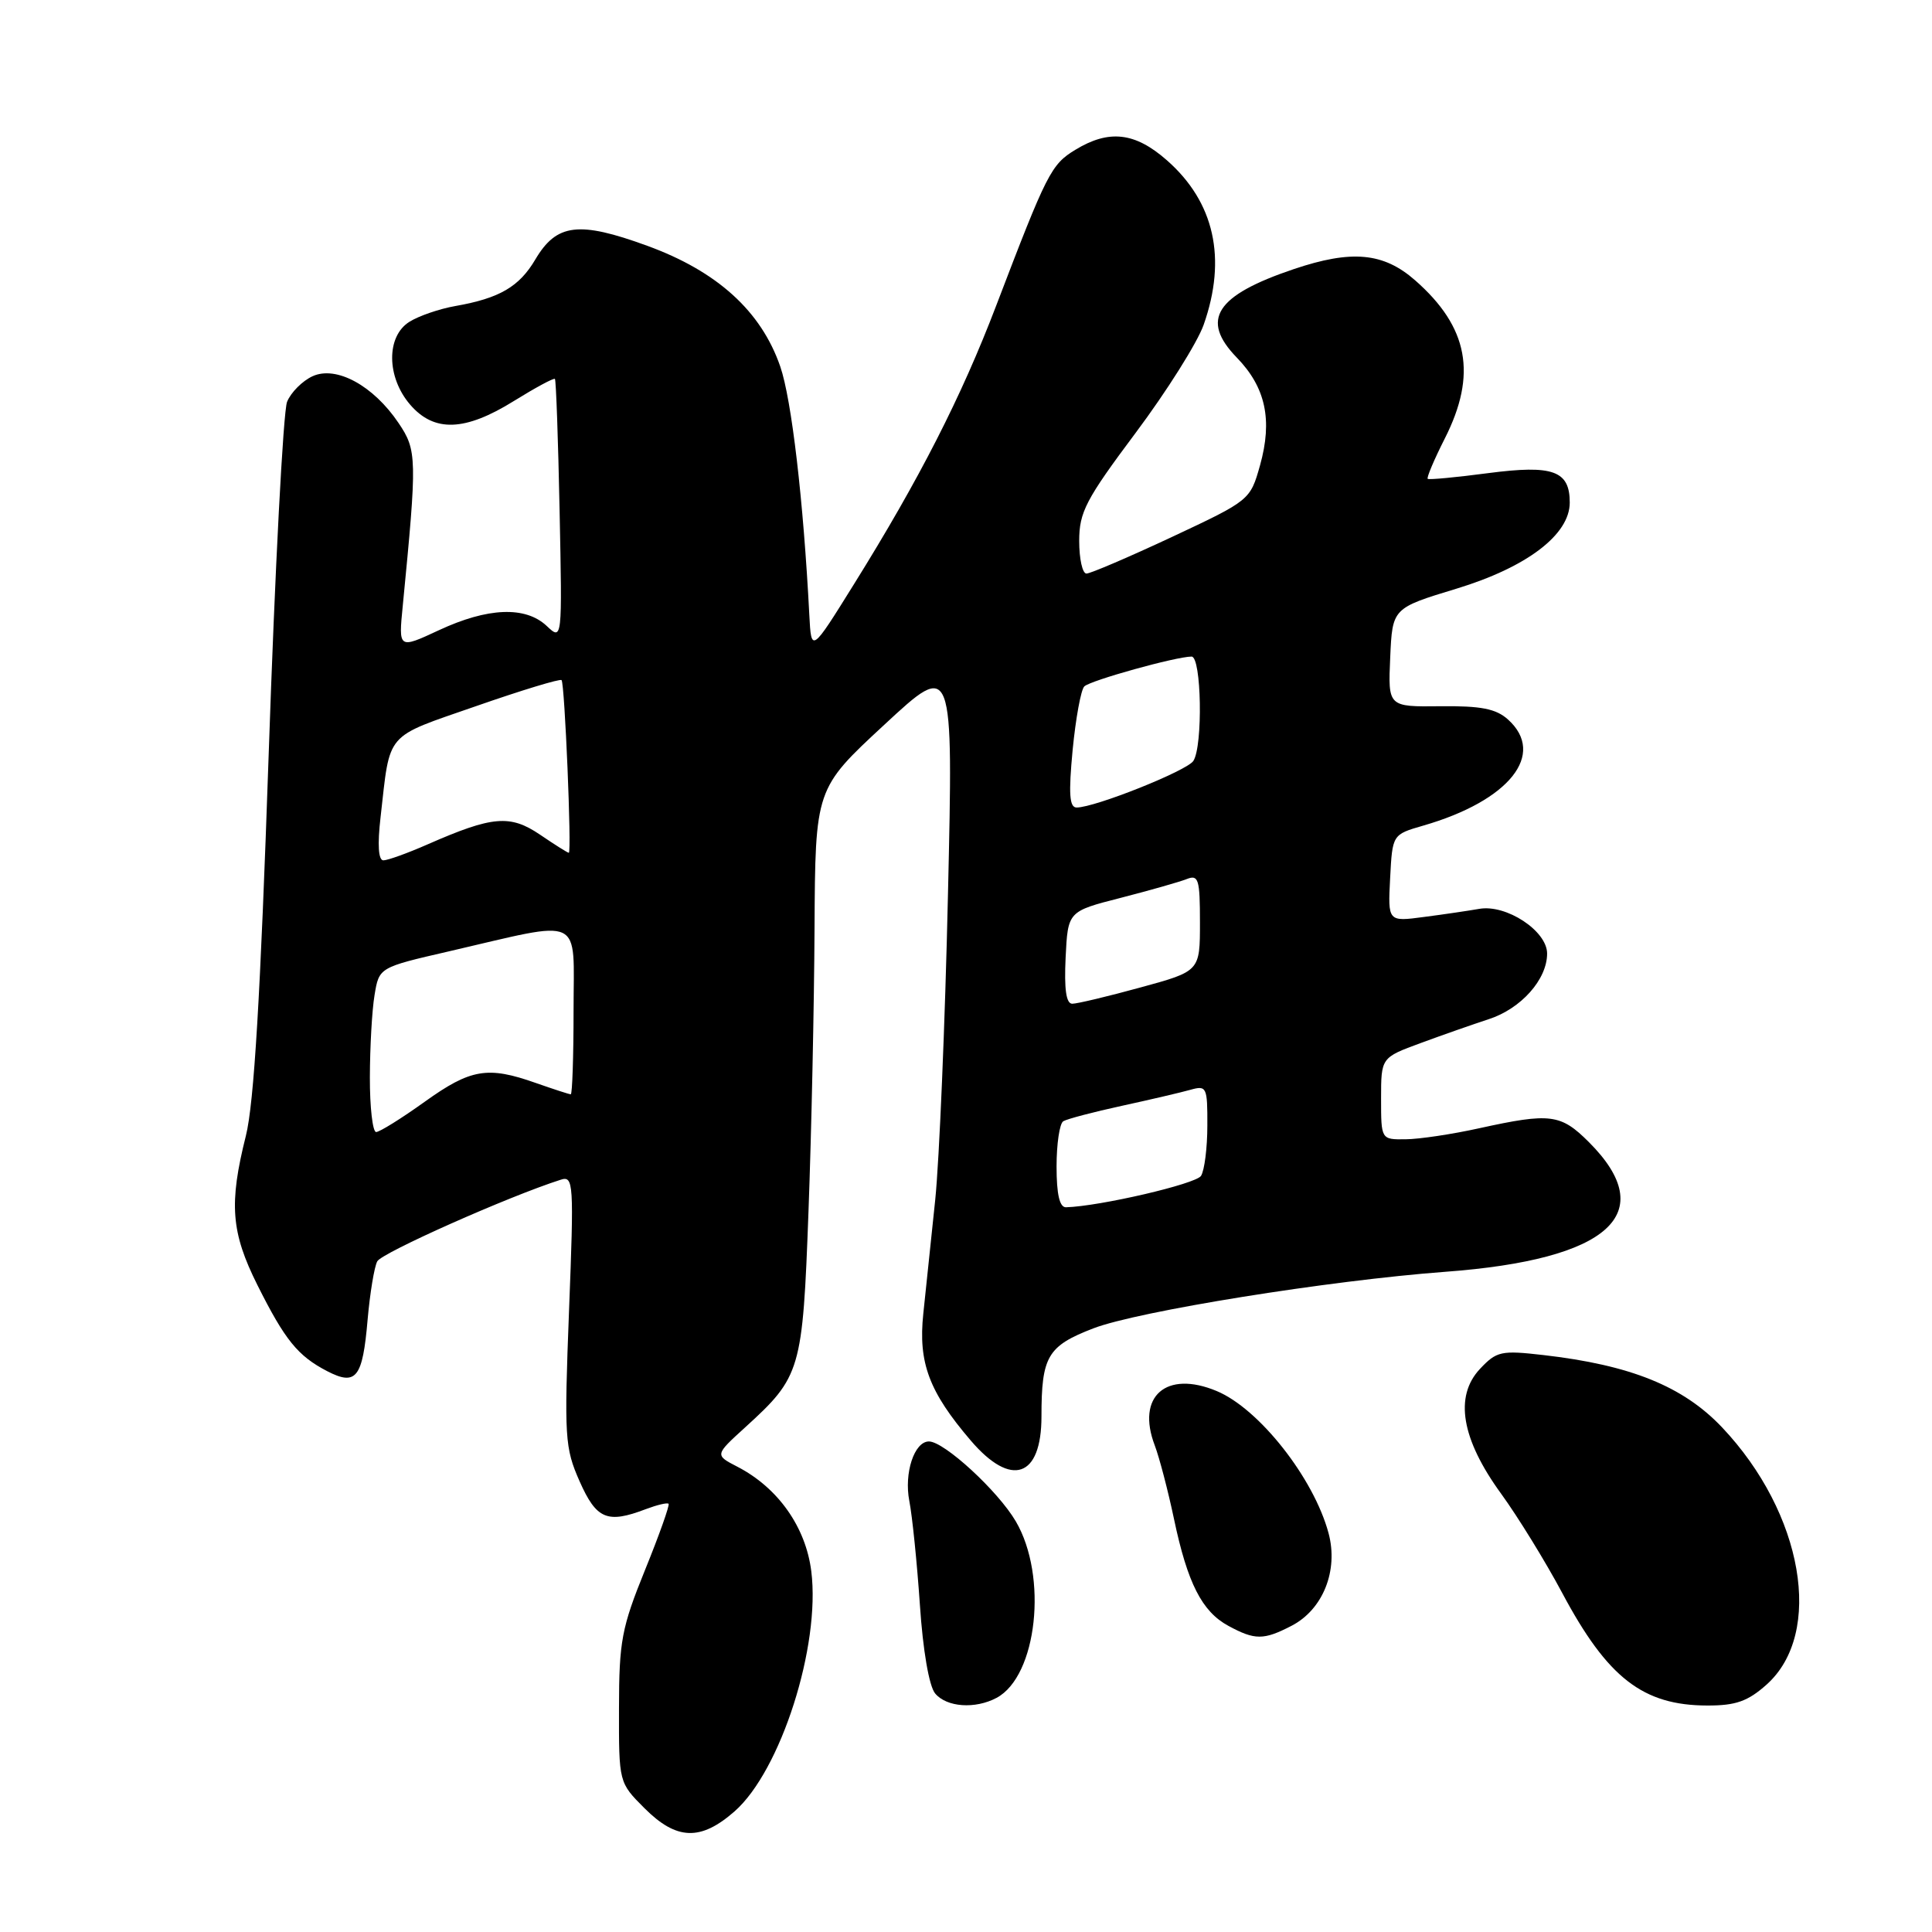 <?xml version="1.0" encoding="UTF-8" standalone="no"?>
<!DOCTYPE svg PUBLIC "-//W3C//DTD SVG 1.1//EN" "http://www.w3.org/Graphics/SVG/1.1/DTD/svg11.dtd" >
<svg xmlns="http://www.w3.org/2000/svg" xmlns:xlink="http://www.w3.org/1999/xlink" version="1.1" viewBox="0 0 256 256">
 <g >
 <path fill="currentColor"
d=" M 97.34 240.01 C 103.45 234.64 108.74 218.10 107.50 208.20 C 106.77 202.34 103.09 197.13 97.71 194.35 C 94.71 192.80 94.71 192.80 98.72 189.15 C 106.13 182.40 106.35 181.65 107.13 160.50 C 107.52 150.05 107.88 133.18 107.93 123.00 C 108.03 104.50 108.03 104.50 117.18 96.03 C 126.32 87.55 126.32 87.55 125.61 118.53 C 125.23 135.56 124.46 153.78 123.92 159.00 C 123.38 164.22 122.67 171.01 122.34 174.09 C 121.66 180.57 123.10 184.42 128.64 190.89 C 134.00 197.16 138.00 195.79 138.00 187.69 C 138.00 179.72 138.80 178.36 144.86 176.02 C 150.77 173.74 176.11 169.67 191.50 168.52 C 213.26 166.91 220.01 160.81 210.54 151.34 C 206.80 147.60 205.43 147.43 196.00 149.50 C 192.43 150.29 188.04 150.95 186.25 150.96 C 183.00 151.00 183.00 151.00 183.00 145.57 C 183.00 140.14 183.00 140.14 188.25 138.21 C 191.14 137.14 195.18 135.73 197.23 135.06 C 201.54 133.67 205.00 129.79 205.00 126.35 C 205.00 123.35 199.58 119.79 196.00 120.43 C 194.62 120.67 191.34 121.16 188.70 121.50 C 183.90 122.14 183.90 122.14 184.20 116.36 C 184.50 110.58 184.50 110.58 188.58 109.40 C 199.99 106.11 204.92 99.94 199.82 95.34 C 198.23 93.91 196.25 93.52 190.85 93.58 C 183.92 93.66 183.92 93.66 184.21 87.12 C 184.50 80.58 184.50 80.58 193.00 78.00 C 202.32 75.16 208.00 70.85 208.00 66.59 C 208.00 62.37 205.78 61.57 197.21 62.69 C 192.97 63.25 189.36 63.59 189.18 63.45 C 189.01 63.31 190.02 60.92 191.43 58.13 C 195.75 49.62 194.58 43.35 187.52 37.15 C 183.32 33.46 179.11 33.07 171.43 35.66 C 161.08 39.15 159.01 42.36 163.88 47.38 C 167.71 51.32 168.64 55.65 166.96 61.66 C 165.66 66.27 165.61 66.31 155.29 71.15 C 149.58 73.82 144.49 76.00 143.96 76.00 C 143.43 76.00 143.00 74.06 143.00 71.68 C 143.00 67.86 143.87 66.19 150.49 57.34 C 154.61 51.83 158.66 45.39 159.49 43.04 C 162.59 34.24 160.92 26.77 154.61 21.23 C 150.39 17.52 146.94 17.13 142.47 19.86 C 139.28 21.80 138.72 22.90 132.00 40.50 C 127.39 52.58 121.83 63.48 113.16 77.40 C 107.50 86.50 107.50 86.50 107.24 81.50 C 106.46 66.32 104.89 52.92 103.39 48.57 C 100.86 41.23 95.03 35.94 85.74 32.56 C 76.70 29.26 73.75 29.62 70.94 34.37 C 68.80 38.00 66.19 39.52 60.34 40.55 C 58.23 40.92 55.49 41.86 54.25 42.64 C 51.16 44.57 51.21 49.97 54.34 53.61 C 57.52 57.31 61.61 57.17 68.10 53.13 C 70.94 51.37 73.38 50.05 73.53 50.21 C 73.68 50.37 73.96 58.24 74.15 67.69 C 74.50 84.88 74.50 84.88 72.44 82.94 C 69.62 80.29 64.63 80.49 58.15 83.51 C 52.80 86.00 52.80 86.00 53.37 80.25 C 55.28 60.68 55.26 59.68 52.81 56.05 C 49.47 51.09 44.56 48.42 41.42 49.85 C 40.07 50.47 38.55 51.99 38.04 53.24 C 37.53 54.48 36.43 75.52 35.60 100.00 C 34.51 131.94 33.66 146.19 32.58 150.50 C 30.32 159.50 30.61 163.28 34.11 170.28 C 37.76 177.57 39.46 179.67 43.36 181.69 C 47.20 183.67 48.05 182.58 48.71 174.87 C 49.02 171.36 49.59 167.88 49.99 167.13 C 50.59 166.00 67.42 158.51 74.30 156.32 C 76.00 155.77 76.06 156.70 75.40 173.65 C 74.75 190.48 74.84 191.85 76.80 196.28 C 79.03 201.31 80.46 201.92 85.57 199.97 C 87.06 199.41 88.42 199.08 88.59 199.26 C 88.76 199.43 87.36 203.38 85.47 208.03 C 82.37 215.67 82.03 217.46 82.02 226.35 C 82.00 236.20 82.00 236.20 85.40 239.60 C 89.65 243.85 92.84 243.96 97.34 240.01 Z  M 132.06 224.97 C 137.43 222.09 138.87 208.87 134.60 201.59 C 132.25 197.57 125.11 191.00 123.09 191.00 C 121.15 191.00 119.77 195.19 120.49 198.89 C 120.88 200.87 121.51 207.06 121.89 212.64 C 122.29 218.68 123.11 223.43 123.91 224.39 C 125.43 226.22 129.21 226.49 132.06 224.97 Z  M 234.08 223.22 C 241.70 216.41 238.95 200.51 228.18 189.13 C 223.02 183.69 216.08 180.88 204.49 179.55 C 198.91 178.91 198.31 179.04 196.10 181.39 C 192.68 185.04 193.64 190.69 198.91 197.93 C 201.14 201.00 204.79 206.93 207.02 211.11 C 213.01 222.34 217.71 225.98 226.23 225.99 C 230.00 226.00 231.60 225.43 234.08 223.22 Z  M 171.13 215.43 C 175.30 213.28 177.37 208.10 176.04 203.15 C 174.08 195.86 166.85 186.67 161.22 184.32 C 154.52 181.52 150.53 185.02 153.01 191.52 C 153.62 193.13 154.77 197.52 155.56 201.27 C 157.35 209.77 159.26 213.53 162.76 215.43 C 166.28 217.34 167.44 217.34 171.13 215.43 Z  M 140.00 154.56 C 140.00 151.57 140.40 148.87 140.89 148.57 C 141.38 148.27 144.87 147.35 148.64 146.53 C 152.41 145.71 156.51 144.75 157.75 144.40 C 159.88 143.80 160.00 144.04 159.98 149.13 C 159.98 152.09 159.60 155.09 159.14 155.81 C 158.46 156.88 145.74 159.84 141.25 159.97 C 140.40 159.99 140.00 158.26 140.00 154.56 Z  M 49.01 142.75 C 49.02 138.76 49.29 133.86 49.63 131.85 C 50.23 128.19 50.23 128.19 59.48 126.06 C 77.59 121.87 76.00 121.12 76.00 133.87 C 76.00 139.99 75.83 145.00 75.63 145.00 C 75.42 145.00 73.34 144.32 71.00 143.50 C 64.61 141.24 62.37 141.62 56.26 146.00 C 53.19 148.20 50.30 150.00 49.84 150.00 C 49.38 150.00 49.00 146.74 49.01 142.75 Z  M 141.20 126.88 C 141.50 120.76 141.50 120.76 148.50 118.97 C 152.35 117.98 156.29 116.86 157.25 116.48 C 158.81 115.86 159.00 116.50 159.00 122.24 C 159.00 128.69 159.00 128.69 151.13 130.84 C 146.80 132.03 142.73 133.00 142.08 133.00 C 141.27 133.00 141.00 131.08 141.20 126.88 Z  M 50.43 108.25 C 51.73 96.83 50.88 97.81 63.07 93.57 C 69.12 91.46 74.22 89.91 74.41 90.12 C 74.83 90.58 75.77 113.00 75.37 113.00 C 75.21 113.00 73.50 111.92 71.56 110.60 C 67.59 107.91 65.26 108.11 56.67 111.88 C 54.01 113.05 51.37 114.00 50.80 114.00 C 50.14 114.00 50.00 111.96 50.43 108.25 Z  M 142.13 99.37 C 142.54 95.17 143.23 91.38 143.68 90.95 C 144.51 90.15 155.85 87.00 157.89 87.00 C 159.20 87.00 159.41 98.81 158.13 100.82 C 157.31 102.12 145.09 107.00 142.66 107.00 C 141.70 107.00 141.58 105.20 142.13 99.37 Z "/>
</g>
</svg>